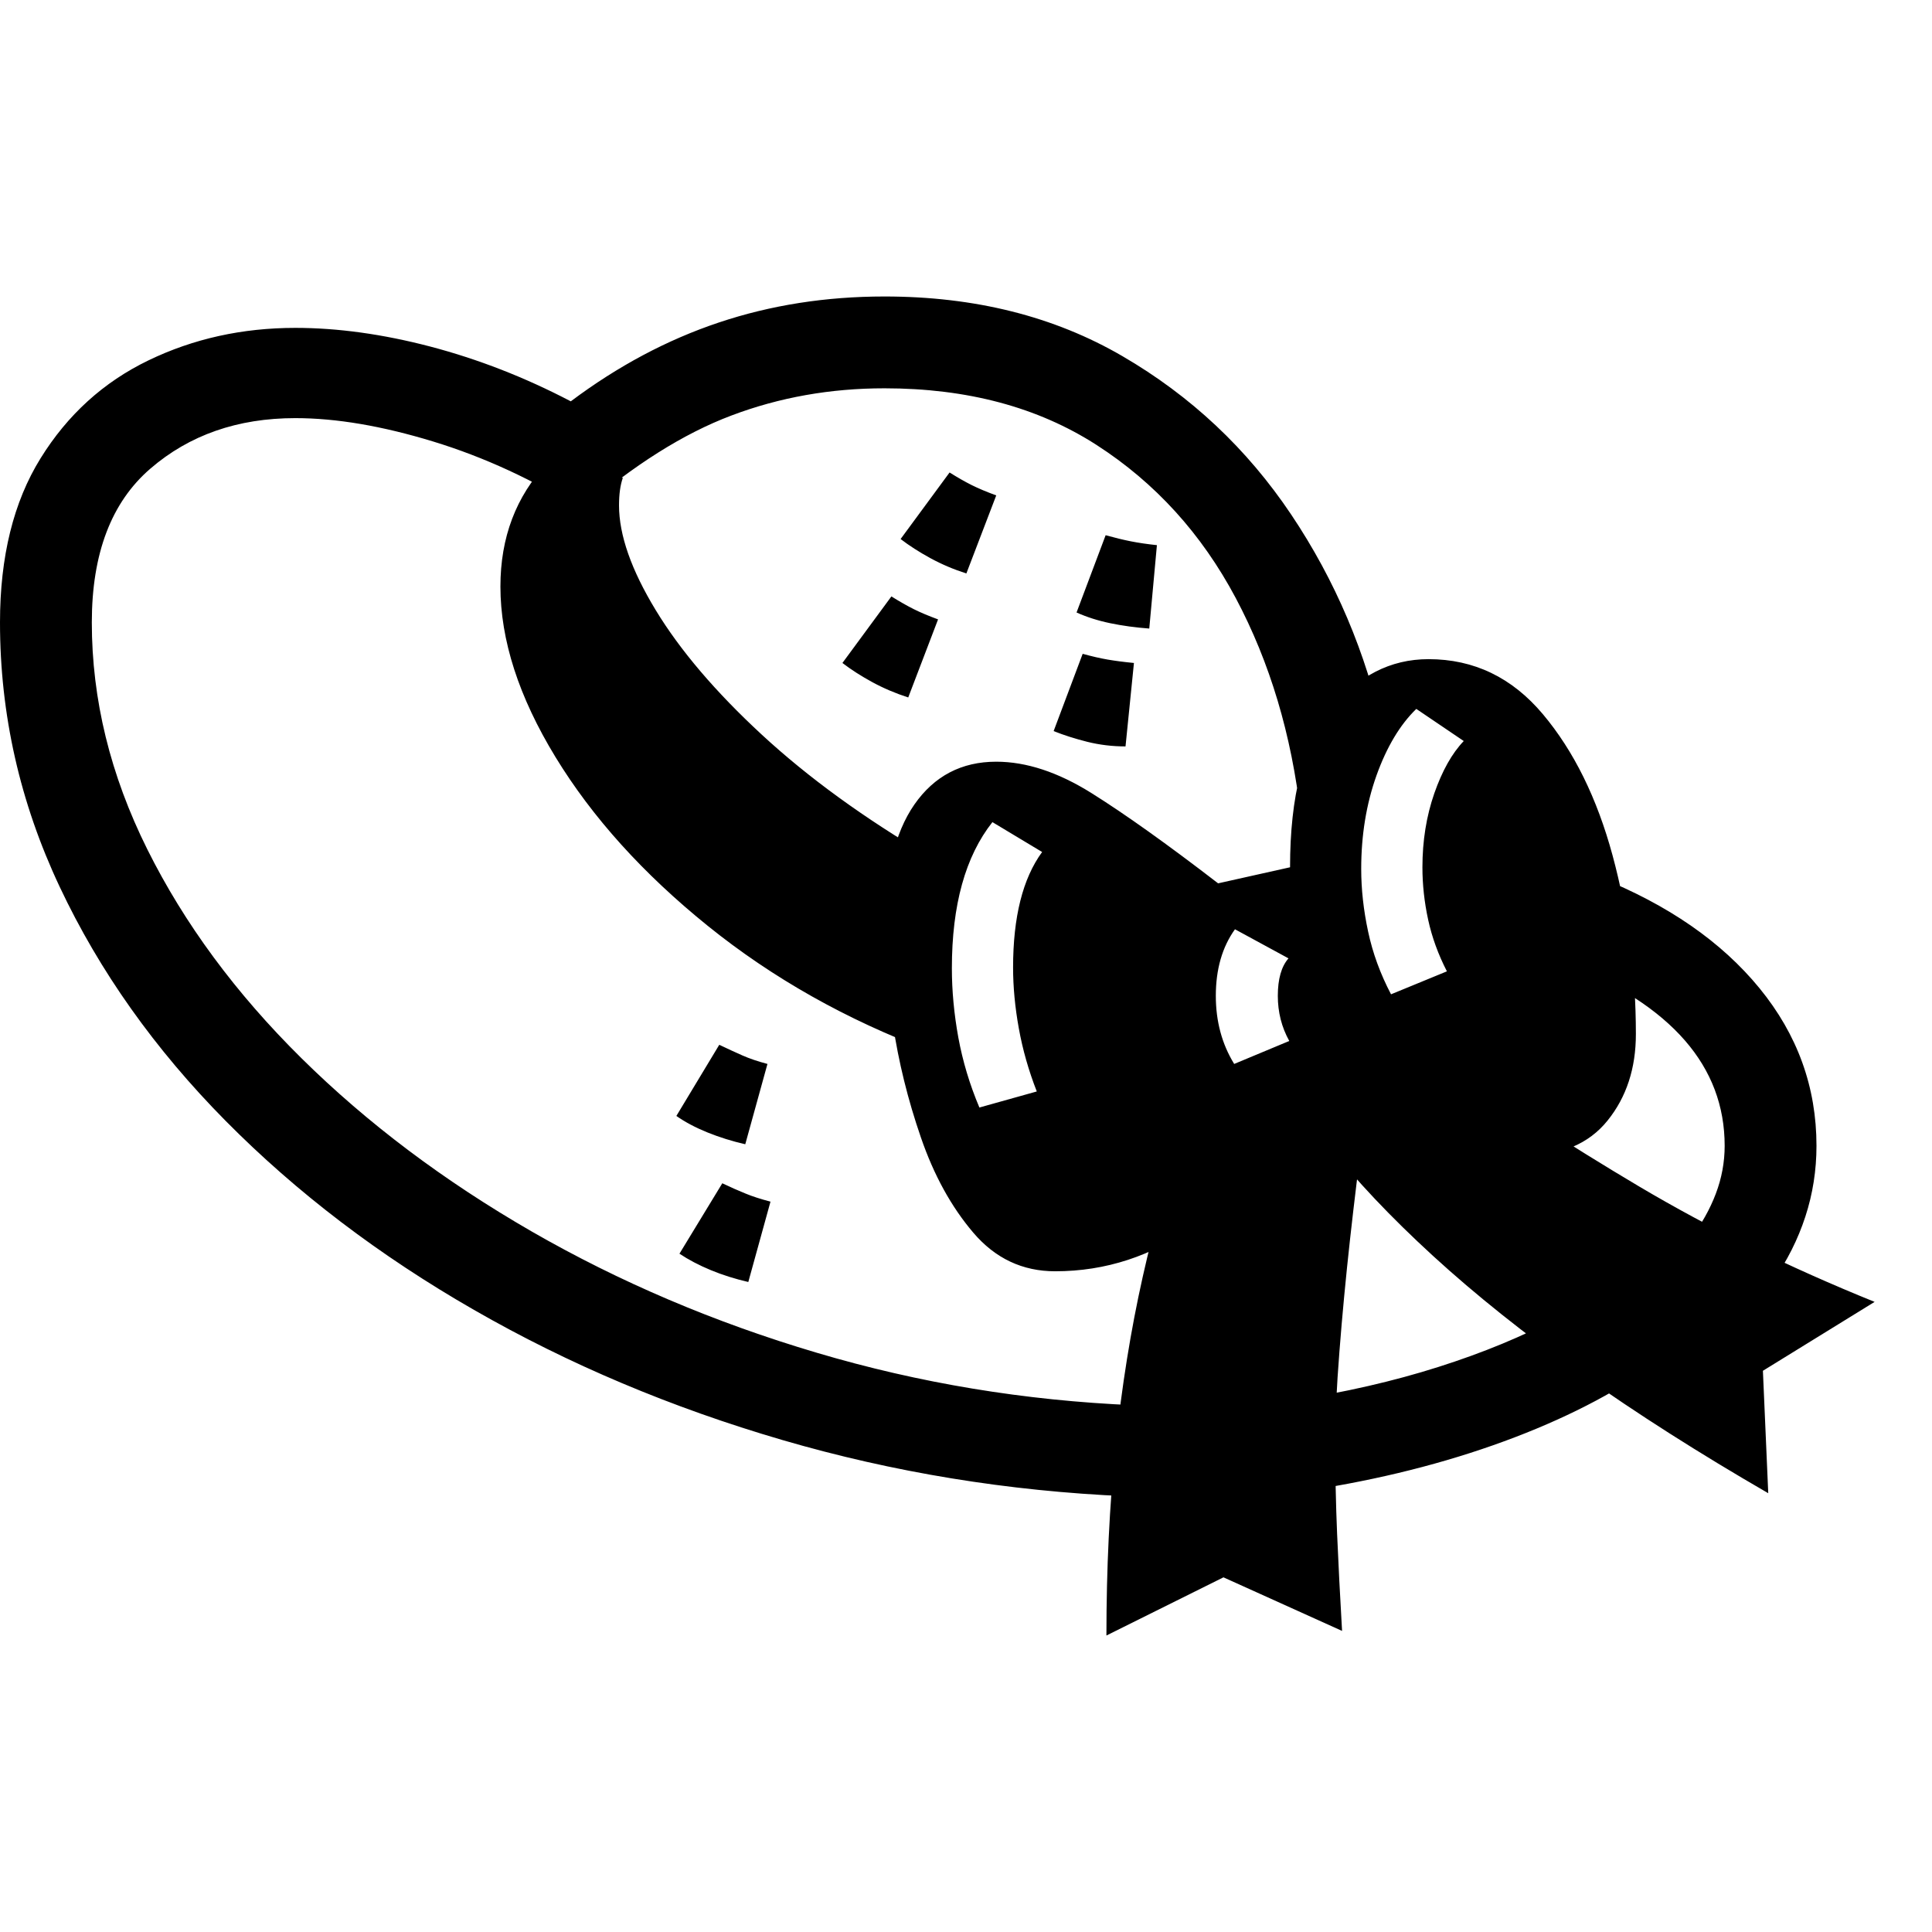<svg version="1.1" xmlns="http://www.w3.org/2000/svg" style="fill:rgba(0,0,0,1.0)" width="256" height="256" viewBox="0 0 39.453 27.344"><path d="M23 24.5 C20.583 24.396 18.242 24.013 15.977 23.352 C13.711 22.69 11.612 21.805 9.68 20.695 C7.747 19.586 6.057 18.299 4.609 16.836 C3.161 15.372 2.031 13.779 1.219 12.055 C0.406 10.331 0 8.531 0 6.656 C0 5.312 0.276 4.195 0.828 3.305 C1.38 2.414 2.115 1.747 3.031 1.305 C3.948 0.862 4.948 0.641 6.031 0.641 C6.896 0.641 7.815 0.768 8.789 1.023 C9.763 1.279 10.719 1.651 11.656 2.141 C12.615 1.422 13.622 0.885 14.68 0.531 C15.737 0.177 16.865 -0 18.062 -0 C19.906 -0 21.526 0.406 22.922 1.219 C24.318 2.031 25.466 3.109 26.367 4.453 C27.268 5.797 27.896 7.276 28.25 8.891 L26.562 10.594 C26.375 8.948 25.932 7.469 25.234 6.156 C24.536 4.844 23.589 3.802 22.391 3.031 C21.193 2.26 19.75 1.875 18.062 1.875 C16.958 1.875 15.917 2.06 14.938 2.43 C13.958 2.799 12.938 3.443 11.875 4.359 C10.896 3.745 9.885 3.279 8.844 2.961 C7.802 2.643 6.865 2.484 6.031 2.484 C4.854 2.484 3.867 2.828 3.07 3.516 C2.273 4.203 1.875 5.25 1.875 6.656 C1.875 8.229 2.253 9.773 3.008 11.289 C3.763 12.805 4.812 14.227 6.156 15.555 C7.5 16.883 9.068 18.062 10.859 19.094 C12.651 20.125 14.591 20.951 16.68 21.57 C18.768 22.19 20.927 22.547 23.156 22.641 Z M15.281 20.125 C15.01 20.062 14.755 19.982 14.516 19.883 C14.276 19.784 14.063 19.672 13.875 19.547 L14.75 18.109 C14.927 18.193 15.086 18.263 15.227 18.32 C15.367 18.378 15.536 18.432 15.734 18.484 Z M15.219 17.312 C14.948 17.25 14.69 17.169 14.445 17.07 C14.201 16.971 13.99 16.859 13.812 16.734 L14.688 15.281 C14.865 15.365 15.023 15.438 15.164 15.5 C15.305 15.562 15.474 15.62 15.672 15.672 Z M18.984 15.406 C17.286 14.771 15.776 13.919 14.453 12.852 C13.13 11.784 12.094 10.635 11.344 9.406 C10.594 8.177 10.219 7.016 10.219 5.922 C10.219 4.922 10.536 4.083 11.172 3.406 L12.719 3.703 C12.667 3.849 12.641 4.036 12.641 4.266 C12.641 4.87 12.891 5.583 13.391 6.406 C13.891 7.229 14.615 8.078 15.562 8.953 C16.51 9.828 17.651 10.656 18.984 11.438 Z M20 16.562 L21.172 16.234 C21.005 15.807 20.883 15.378 20.805 14.945 C20.727 14.513 20.688 14.099 20.688 13.703 C20.688 12.672 20.885 11.885 21.281 11.344 L20.266 10.734 C19.714 11.432 19.438 12.427 19.438 13.719 C19.438 14.177 19.482 14.648 19.57 15.133 C19.659 15.617 19.802 16.094 20 16.562 Z M26.453 24.422 L26.375 22.547 C27.458 22.38 28.458 22.151 29.375 21.859 C30.292 21.568 31.109 21.229 31.828 20.844 L33.656 21.906 C32.771 22.51 31.714 23.029 30.484 23.461 C29.255 23.893 27.911 24.214 26.453 24.422 Z M22.594 27.344 C22.594 25.979 22.656 24.69 22.781 23.477 C22.906 22.263 23.091 21.109 23.336 20.016 C23.581 18.922 23.88 17.88 24.234 16.891 L29.141 15.359 C30.568 16.37 32.01 17.307 33.469 18.172 C34.927 19.036 36.531 19.823 38.281 20.531 L36 21.938 L36.109 24.438 C34.703 23.625 33.427 22.813 32.281 22 C31.135 21.187 30.13 20.385 29.266 19.594 C28.401 18.802 27.682 18.042 27.109 17.312 L27.828 17.125 C27.745 17.74 27.659 18.445 27.57 19.242 C27.482 20.039 27.409 20.807 27.352 21.547 C27.294 22.286 27.266 22.891 27.266 23.359 C27.266 24.026 27.279 24.664 27.305 25.273 C27.331 25.883 27.365 26.542 27.406 27.25 L24.984 26.156 Z M18.547 8.188 C18.286 8.104 18.042 8 17.812 7.875 C17.583 7.75 17.38 7.62 17.203 7.484 L18.203 6.125 C18.37 6.229 18.521 6.315 18.656 6.383 C18.792 6.451 18.958 6.521 19.156 6.594 Z M25.203 15.672 L26.328 15.203 C26.172 14.922 26.094 14.615 26.094 14.281 C26.094 13.937 26.167 13.682 26.312 13.516 L25.219 12.922 C24.958 13.286 24.828 13.74 24.828 14.281 C24.828 14.802 24.953 15.266 25.203 15.672 Z M21.547 19.906 C20.88 19.906 20.323 19.643 19.875 19.117 C19.427 18.591 19.07 17.943 18.805 17.172 C18.539 16.401 18.349 15.63 18.234 14.859 C18.12 14.089 18.062 13.458 18.062 12.969 C18.062 11.823 18.266 10.958 18.672 10.375 C19.078 9.792 19.635 9.5 20.344 9.5 C20.958 9.5 21.607 9.714 22.289 10.141 C22.971 10.568 23.833 11.182 24.875 11.984 L26.344 11.656 C26.344 10.198 26.62 9.125 27.172 8.438 C27.724 7.75 28.391 7.406 29.172 7.406 C30.099 7.406 30.878 7.781 31.508 8.531 C32.138 9.281 32.612 10.242 32.93 11.414 C33.247 12.586 33.406 13.802 33.406 15.062 C33.406 15.76 33.214 16.349 32.828 16.828 C32.443 17.307 31.87 17.547 31.109 17.547 C30.484 17.547 29.865 17.435 29.25 17.211 C28.635 16.987 28.047 16.745 27.484 16.484 L26.5 16.828 C25.958 17.641 25.255 18.357 24.391 18.977 C23.526 19.596 22.578 19.906 21.547 19.906 Z M22.984 9.188 C22.714 9.188 22.453 9.156 22.203 9.094 C21.953 9.031 21.724 8.958 21.516 8.875 L22.109 7.297 C22.297 7.349 22.466 7.388 22.617 7.414 C22.768 7.44 22.948 7.464 23.156 7.484 Z M19.734 5.656 C19.474 5.573 19.229 5.469 19 5.344 C18.771 5.219 18.568 5.089 18.391 4.953 L19.391 3.594 C19.557 3.698 19.708 3.784 19.844 3.852 C19.979 3.919 20.146 3.99 20.344 4.062 Z M23.469 6.781 C23.187 6.76 22.922 6.724 22.672 6.672 C22.422 6.62 22.193 6.547 21.984 6.453 L22.578 4.875 C22.766 4.927 22.937 4.969 23.094 5 C23.25 5.031 23.427 5.057 23.625 5.078 Z M28.406 14.25 L29.547 13.781 C29.37 13.437 29.242 13.086 29.164 12.727 C29.086 12.367 29.047 12.01 29.047 11.656 C29.047 11.115 29.128 10.612 29.289 10.148 C29.451 9.685 29.651 9.328 29.891 9.078 L28.922 8.422 C28.589 8.745 28.318 9.198 28.109 9.781 C27.901 10.365 27.797 11 27.797 11.688 C27.797 12.104 27.844 12.531 27.938 12.969 C28.031 13.406 28.187 13.833 28.406 14.25 Z M36.203 20.109 L34.516 19.25 C34.745 18.948 34.919 18.638 35.039 18.32 C35.159 18.003 35.219 17.677 35.219 17.344 C35.219 15.719 34.135 14.474 31.969 13.609 L32.656 11.859 C34.063 12.422 35.154 13.177 35.93 14.125 C36.706 15.073 37.094 16.146 37.094 17.344 C37.094 17.844 37.018 18.326 36.867 18.789 C36.716 19.253 36.495 19.693 36.203 20.109 Z M39.453 25" /></svg>